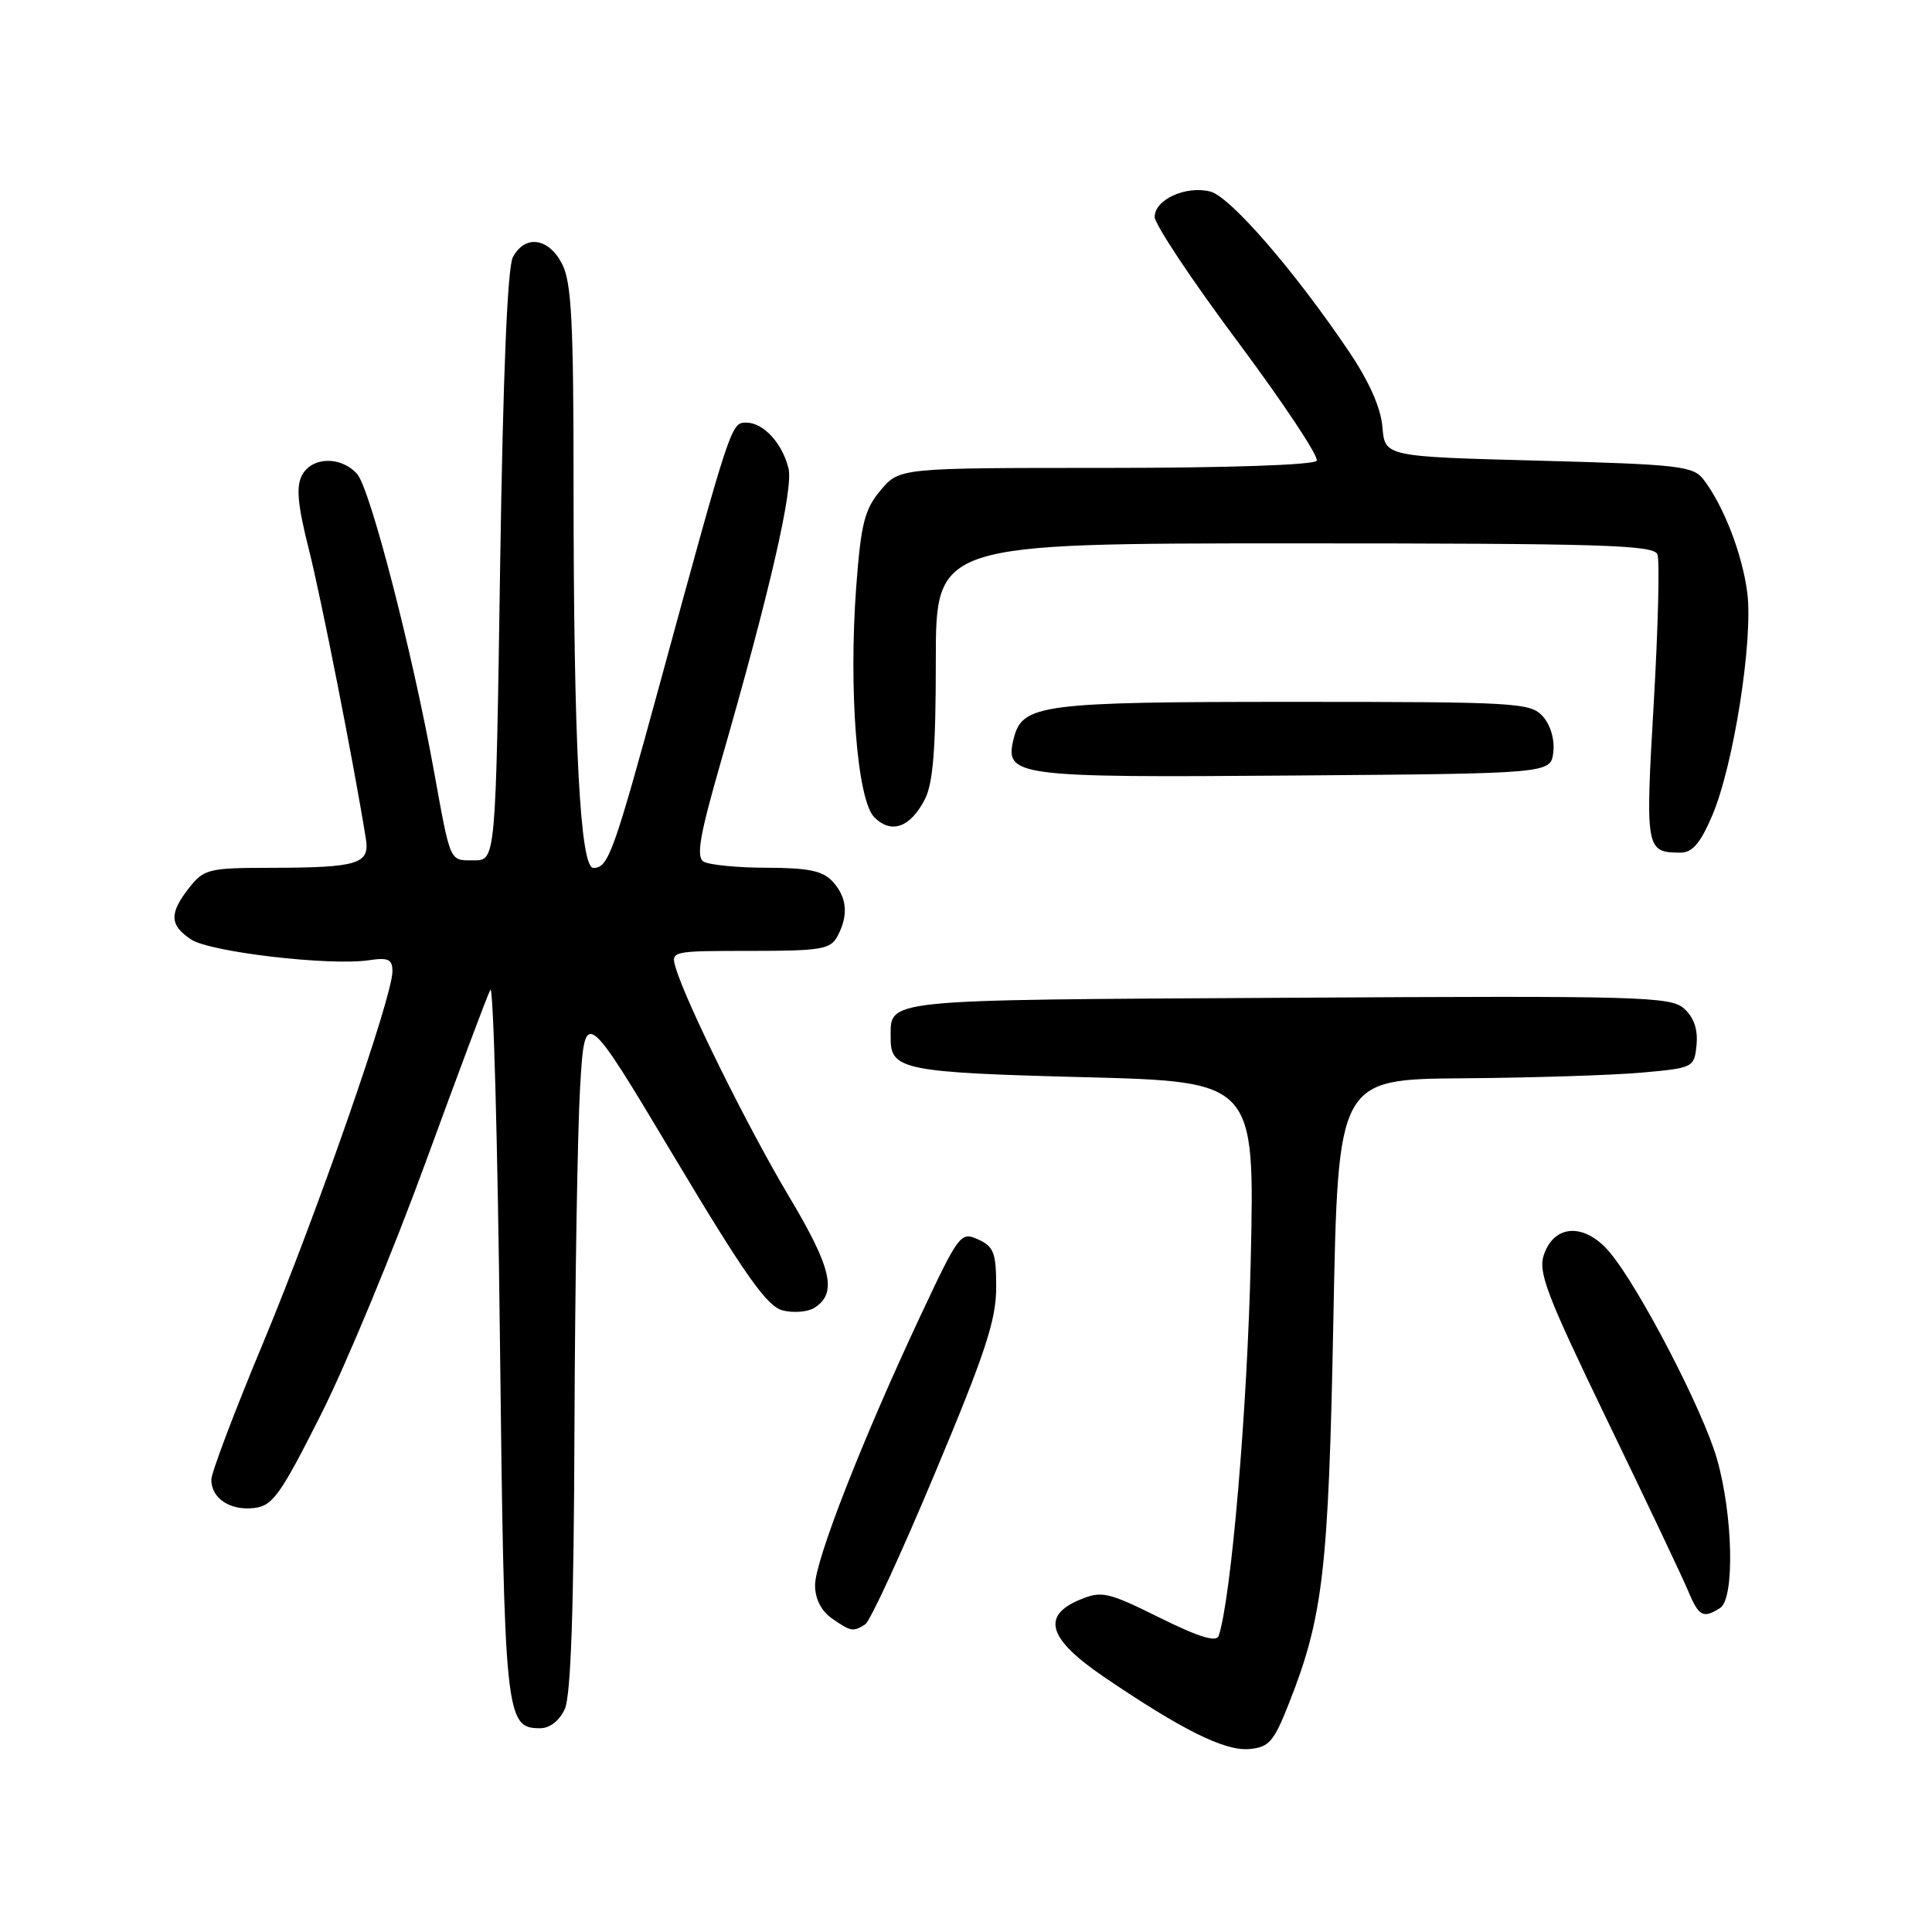 <?xml version="1.0" encoding="UTF-8" standalone="no"?>
<!DOCTYPE svg PUBLIC "-//W3C//DTD SVG 1.1//EN" "http://www.w3.org/Graphics/SVG/1.1/DTD/svg11.dtd" >
<svg xmlns="http://www.w3.org/2000/svg" xmlns:xlink="http://www.w3.org/1999/xlink" version="1.1" viewBox="0 0 256 256">
 <g >
 <path fill="currentColor"
d=" M 170.75 225.81 C 175.33 214.24 176.04 208.15 176.68 174.75 C 177.29 143.00 177.29 143.00 193.89 142.88 C 203.03 142.81 213.65 142.47 217.50 142.13 C 224.41 141.51 224.50 141.46 224.80 138.45 C 225.00 136.42 224.45 134.81 223.17 133.66 C 221.38 132.04 217.59 131.93 170.59 132.21 C 115.99 132.52 118.05 132.31 118.02 137.63 C 117.99 141.74 119.88 142.12 143.57 142.73 C 166.26 143.32 166.26 143.32 165.73 166.91 C 165.29 186.65 163.14 211.82 161.48 216.76 C 161.18 217.64 158.86 216.93 153.64 214.34 C 146.79 210.95 145.98 210.77 143.11 211.96 C 137.94 214.10 138.88 217.16 146.25 222.18 C 156.59 229.21 162.26 232.03 165.50 231.76 C 168.14 231.53 168.77 230.82 170.75 225.81 Z  M 74.84 226.45 C 75.64 224.69 76.04 213.17 76.12 189.20 C 76.19 170.12 76.53 149.78 76.87 144.00 C 77.50 133.50 77.50 133.50 89.31 153.25 C 98.76 169.05 101.64 173.12 103.72 173.64 C 105.14 174.00 107.03 173.84 107.90 173.30 C 110.98 171.37 110.23 168.05 104.54 158.53 C 99.13 149.46 90.92 132.89 89.54 128.25 C 88.87 126.02 88.94 126.00 99.40 126.00 C 108.79 126.00 110.04 125.79 110.96 124.07 C 112.45 121.29 112.25 118.93 110.35 116.83 C 109.04 115.39 107.19 115.00 101.60 114.98 C 97.69 114.98 93.93 114.60 93.22 114.16 C 92.22 113.53 92.73 110.64 95.52 100.94 C 101.97 78.54 105.15 64.73 104.48 62.06 C 103.65 58.71 101.15 56.00 98.89 56.00 C 96.88 56.00 96.87 56.01 87.46 90.50 C 81.27 113.17 80.61 115.00 78.62 115.00 C 76.86 115.00 76.00 98.42 76.00 64.29 C 76.00 42.59 75.73 37.38 74.47 34.95 C 72.68 31.49 69.57 31.07 67.96 34.07 C 67.24 35.42 66.65 49.61 66.27 75.07 C 65.69 114.00 65.69 114.00 62.81 114.00 C 59.52 114.00 59.74 114.50 57.47 102.00 C 54.61 86.24 49.03 64.69 47.31 62.79 C 45.16 60.41 41.33 60.51 40.01 62.98 C 39.22 64.47 39.44 66.92 40.91 72.73 C 42.55 79.21 46.89 101.22 48.48 111.15 C 49.02 114.49 47.45 114.97 35.82 114.99 C 27.65 115.00 27.03 115.15 25.07 117.63 C 22.39 121.04 22.46 122.60 25.35 124.50 C 27.90 126.16 43.64 128.00 48.85 127.24 C 51.46 126.85 52.00 127.10 52.00 128.72 C 52.00 132.10 42.00 160.82 34.86 177.95 C 31.09 186.99 28.00 195.15 28.00 196.07 C 28.00 198.54 30.49 200.19 33.66 199.82 C 36.13 199.54 37.14 198.12 42.52 187.45 C 45.86 180.82 52.11 165.74 56.42 153.95 C 60.73 142.15 64.58 131.89 64.97 131.15 C 65.37 130.40 65.94 151.15 66.24 177.24 C 66.82 227.61 66.97 229.00 71.58 229.00 C 72.86 229.00 74.13 228.00 74.84 226.45 Z  M 114.65 215.23 C 115.29 214.83 119.45 205.80 123.90 195.17 C 130.56 179.29 132.00 174.91 132.00 170.58 C 132.00 166.01 131.69 165.18 129.61 164.23 C 127.30 163.18 127.06 163.50 121.98 174.32 C 114.32 190.64 108.00 206.78 108.00 210.04 C 108.00 211.85 108.81 213.45 110.22 214.44 C 112.74 216.20 113.05 216.26 114.65 215.23 Z  M 227.92 213.07 C 229.88 211.83 229.64 200.73 227.49 193.26 C 225.63 186.80 217.20 170.58 213.29 165.93 C 210.02 162.05 206.00 162.18 204.59 166.21 C 203.77 168.56 204.88 171.46 212.97 188.21 C 218.10 198.82 222.92 208.96 223.66 210.75 C 225.11 214.20 225.66 214.50 227.92 213.07 Z  M 226.86 108.11 C 229.70 101.49 232.33 84.79 231.52 78.50 C 230.85 73.38 228.39 67.02 225.73 63.54 C 224.35 61.75 222.53 61.54 203.86 61.04 C 183.50 60.50 183.50 60.50 183.18 56.59 C 182.97 54.05 181.43 50.56 178.75 46.59 C 171.55 35.90 163.00 26.04 160.37 25.38 C 157.13 24.56 153.00 26.45 153.00 28.74 C 153.00 29.72 157.96 37.18 164.03 45.31 C 170.09 53.45 174.79 60.53 174.47 61.05 C 174.12 61.61 162.71 62.00 146.53 62.00 C 119.18 62.00 119.18 62.00 116.69 64.96 C 114.56 67.49 114.09 69.35 113.46 77.66 C 112.43 91.42 113.57 106.00 115.85 108.29 C 118.10 110.55 120.61 109.66 122.54 105.93 C 123.64 103.80 124.00 99.24 124.00 87.55 C 124.00 72.00 124.00 72.00 171.53 72.00 C 212.30 72.00 219.14 72.21 219.62 73.46 C 219.93 74.27 219.71 83.14 219.13 93.17 C 218.00 112.57 218.07 112.95 222.63 112.98 C 224.23 113.00 225.28 111.78 226.86 108.11 Z  M 205.82 99.66 C 206.02 97.98 205.44 96.04 204.42 94.91 C 202.79 93.11 200.94 93.00 171.39 93.00 C 137.93 93.00 135.46 93.32 134.33 97.83 C 133.06 102.88 134.36 103.05 171.46 102.76 C 205.50 102.50 205.50 102.50 205.82 99.66 Z "/>
</g>
</svg>